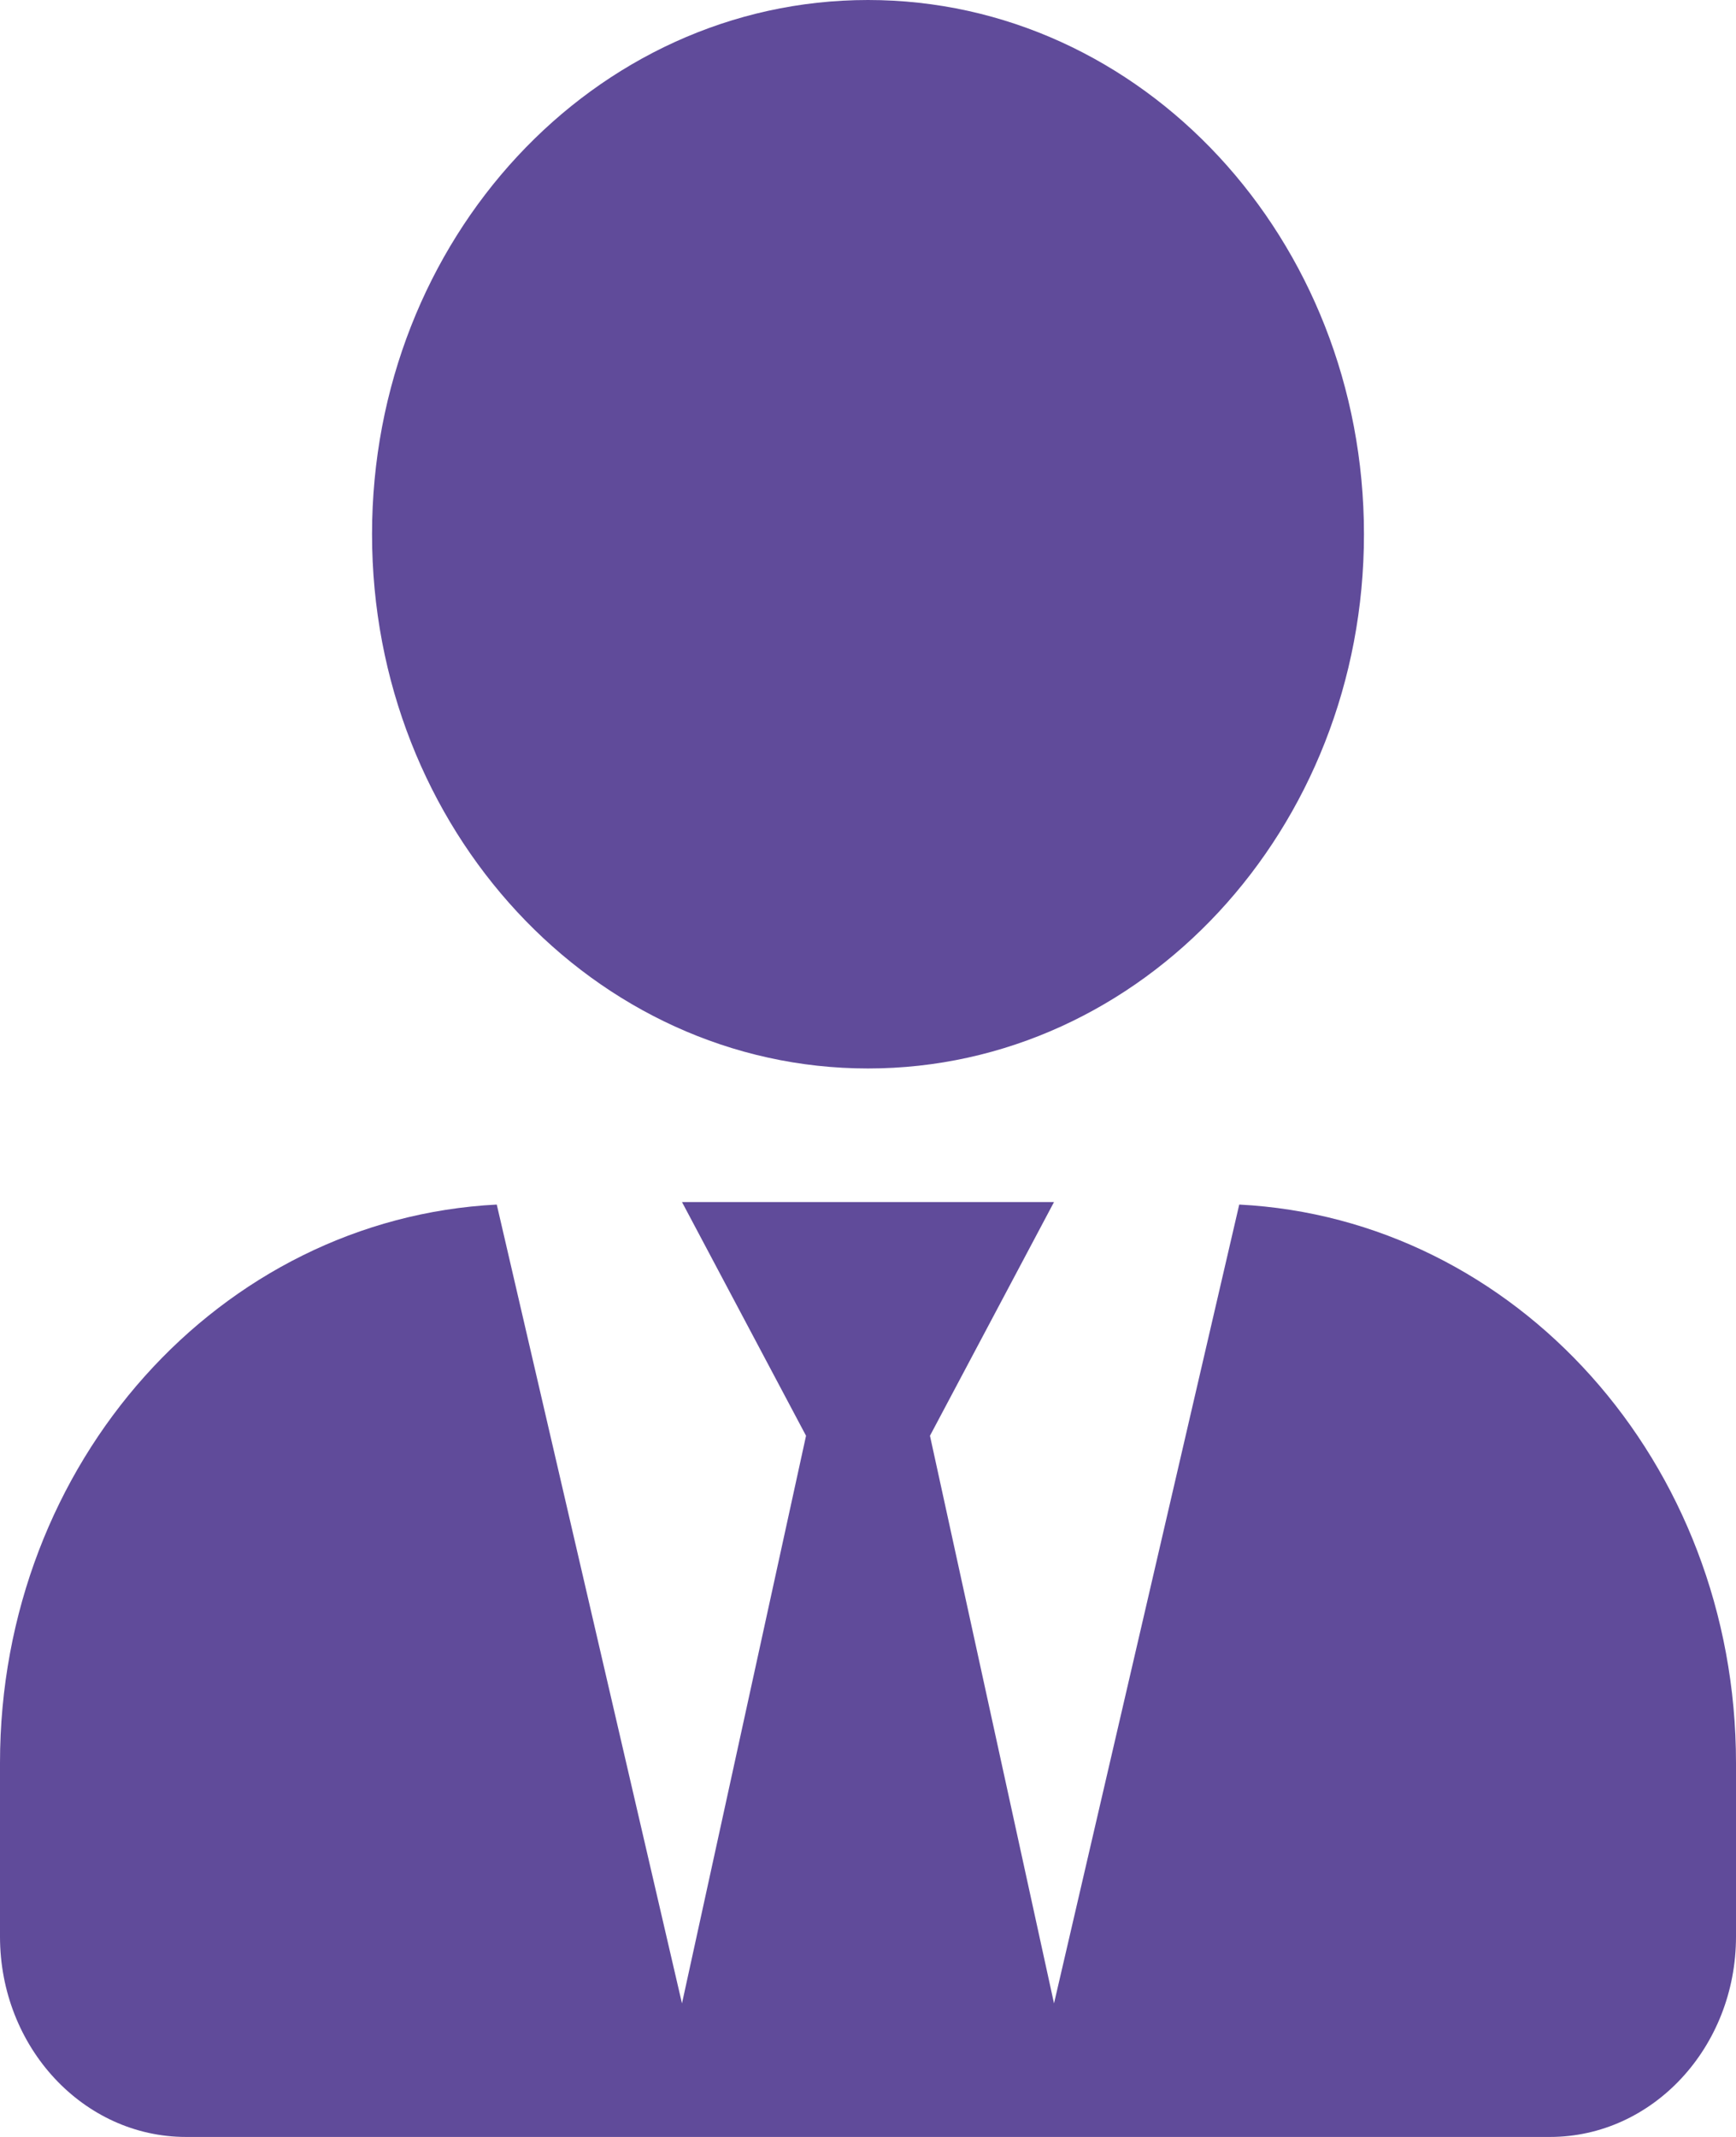 <svg width="13" height="16" viewBox="0 0 13 16" fill="none" xmlns="http://www.w3.org/2000/svg">
<path d="M6.5 8C8.552 8 10.214 6.209 10.214 4C10.214 1.791 8.552 0 6.5 0C4.448 0 2.786 1.791 2.786 4C2.786 6.209 4.448 8 6.5 8ZM9.28 9.019L7.893 15L6.964 10.75L7.893 9H5.107L6.036 10.75L5.107 15L3.72 9.019C1.651 9.125 0 10.947 0 13.2V14.5C0 15.328 0.624 16 1.393 16H11.607C12.376 16 13 15.328 13 14.5V13.2C13 10.947 11.349 9.125 9.28 9.019Z" fill="#604B9A"/>
</svg>
